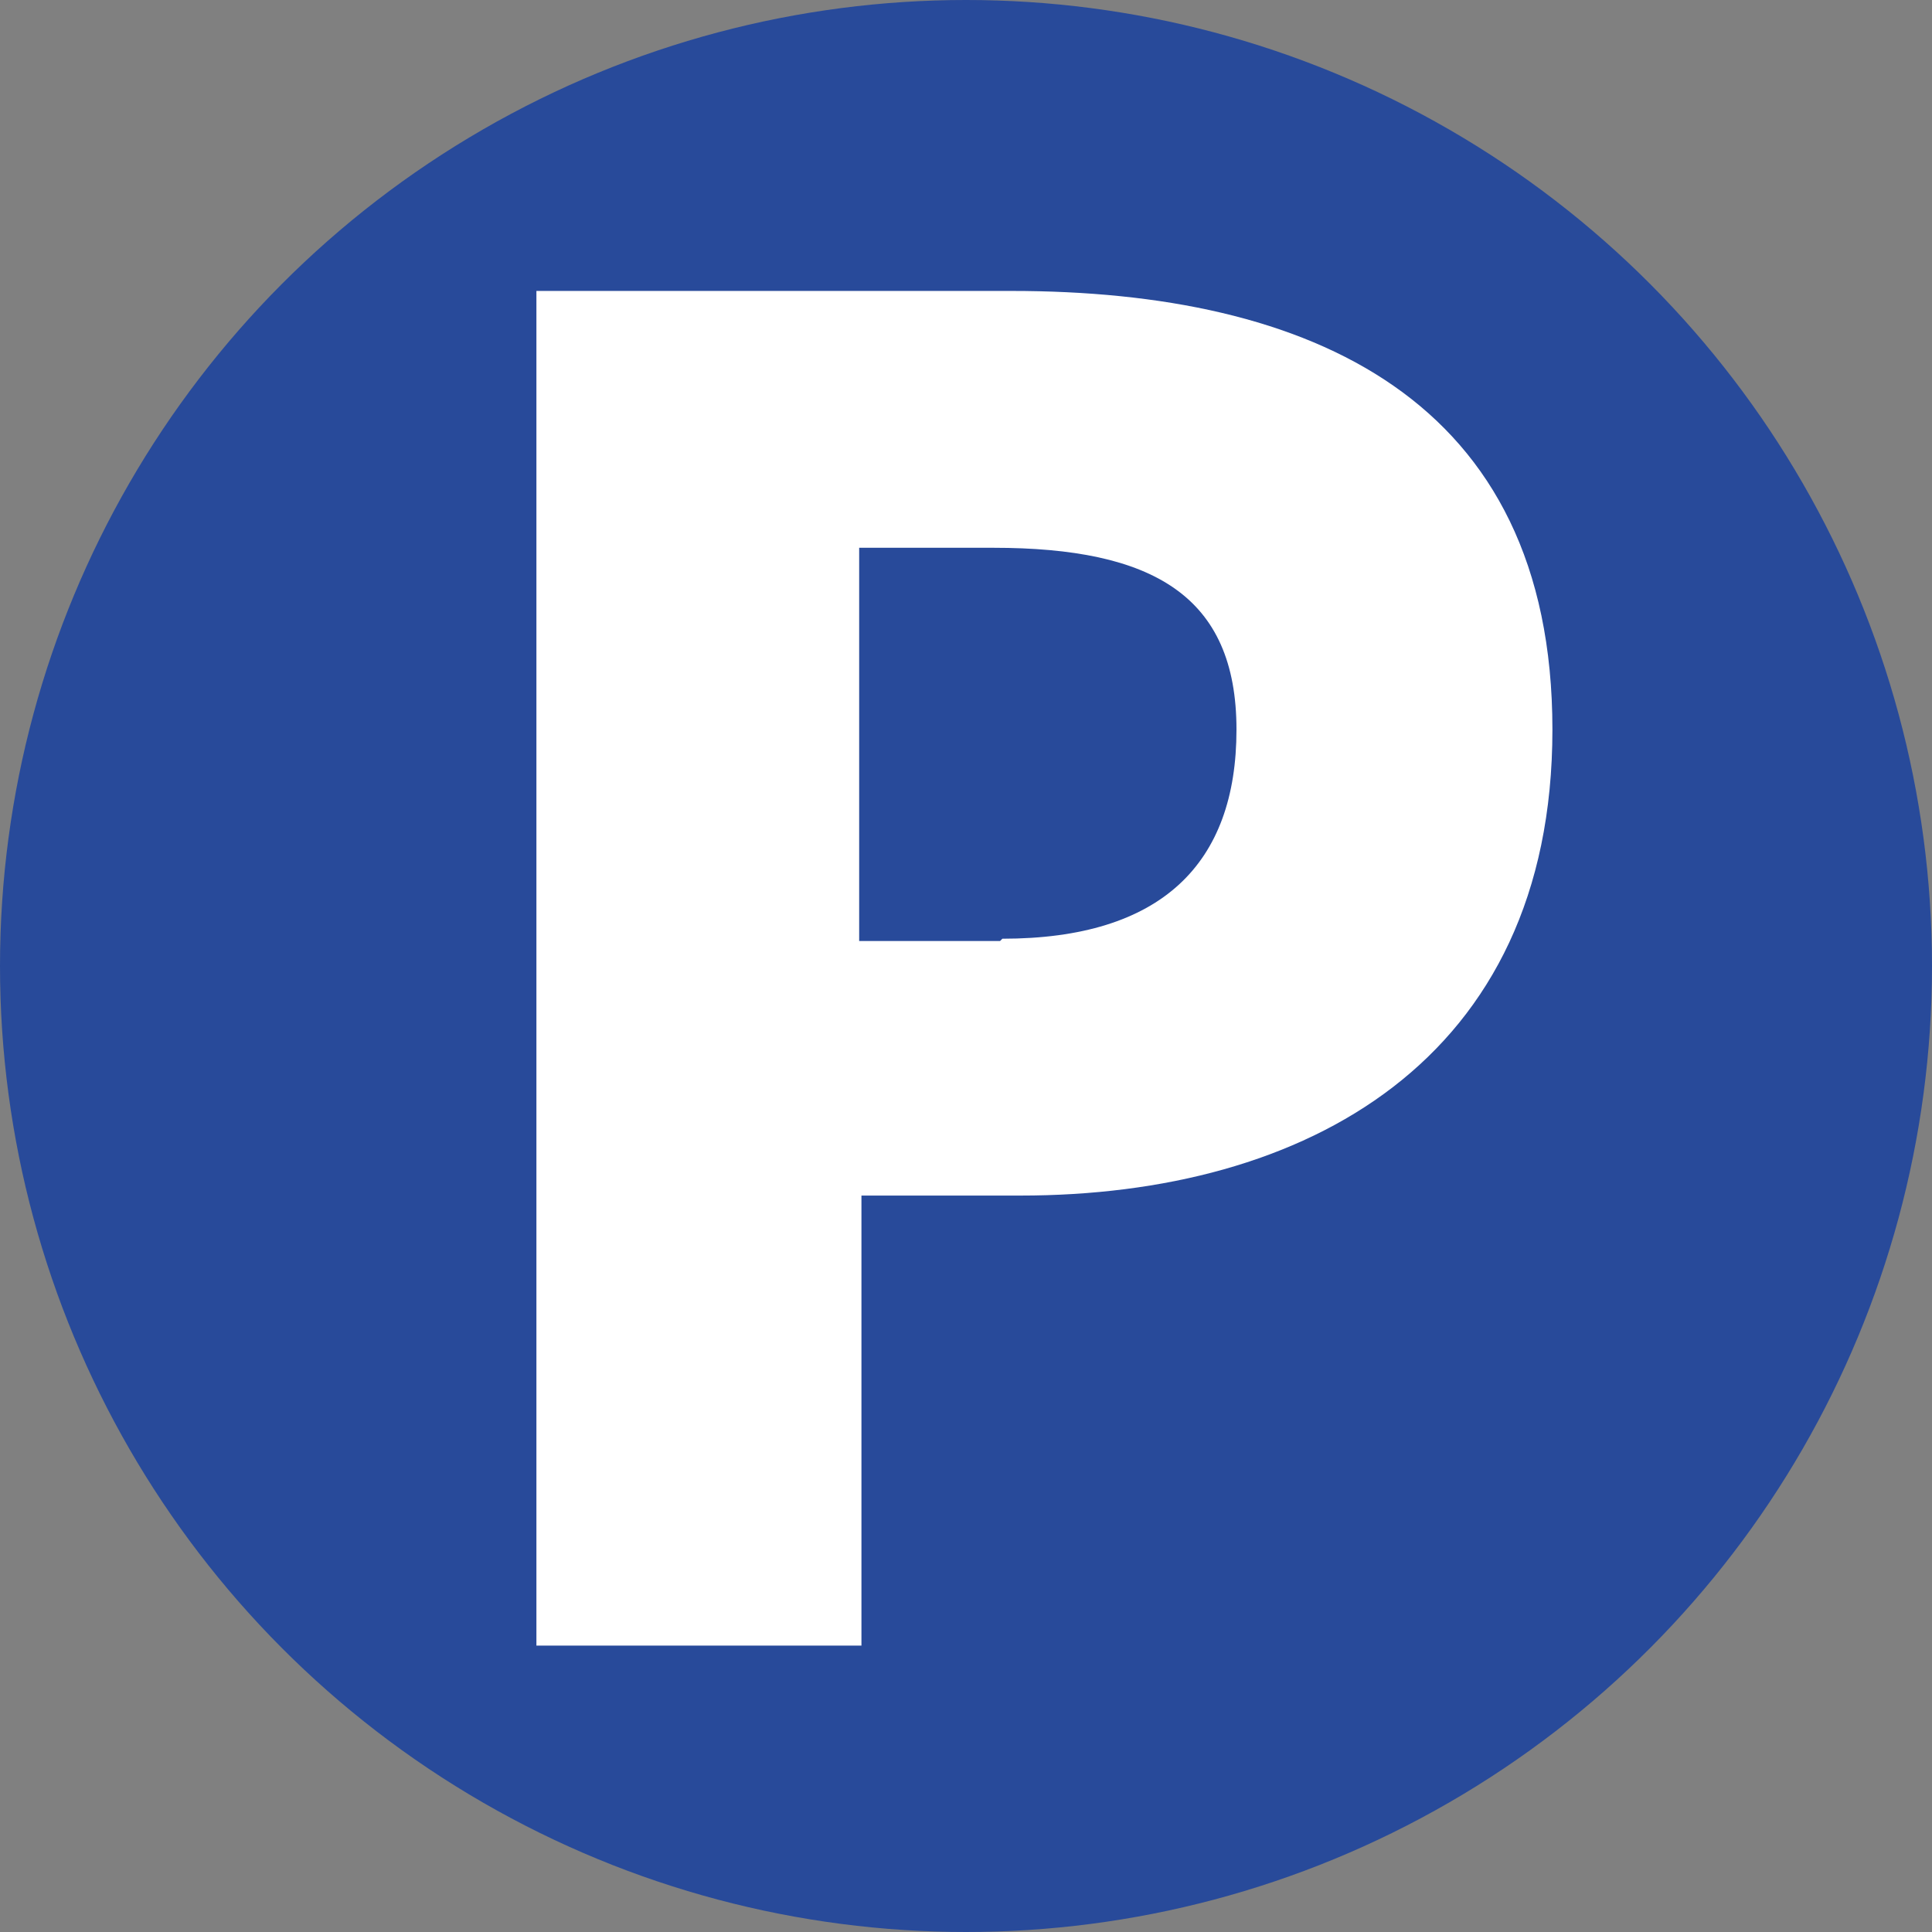<?xml version="1.0" encoding="UTF-8"?><svg id="Livello_2" xmlns="http://www.w3.org/2000/svg" xmlns:xlink="http://www.w3.org/1999/xlink" viewBox="0 0 8.5 8.5"><rect x="0" y="0" width="8.5" height="8.5" fill="#808080" stroke="none"/><defs><style>.cls-1{fill:#fff;}.cls-2{fill:#284a9a;}</style><symbol id="Parcheggio2023" viewBox="0 0 8.5 8.5"><g><circle class="cls-2" cx="4.25" cy="4.25" r="4.25"/><path class="cls-1" d="M2.36,1.28h2.09c1.31,0,2.38,.47,2.38,1.93s-1.09,2.05-2.34,2.05h-.7v1.98h-1.43V1.28Zm2.05,2.85c.7,0,1.03-.33,1.03-.92s-.37-.8-1.07-.8h-.59v1.73h.62Z"/></g></symbol></defs><g id="SIMBOLI"><g id="parcheggio22"><use width="8.5" height="8.5" xlink:href="#Parcheggio2023"/></g></g></svg>